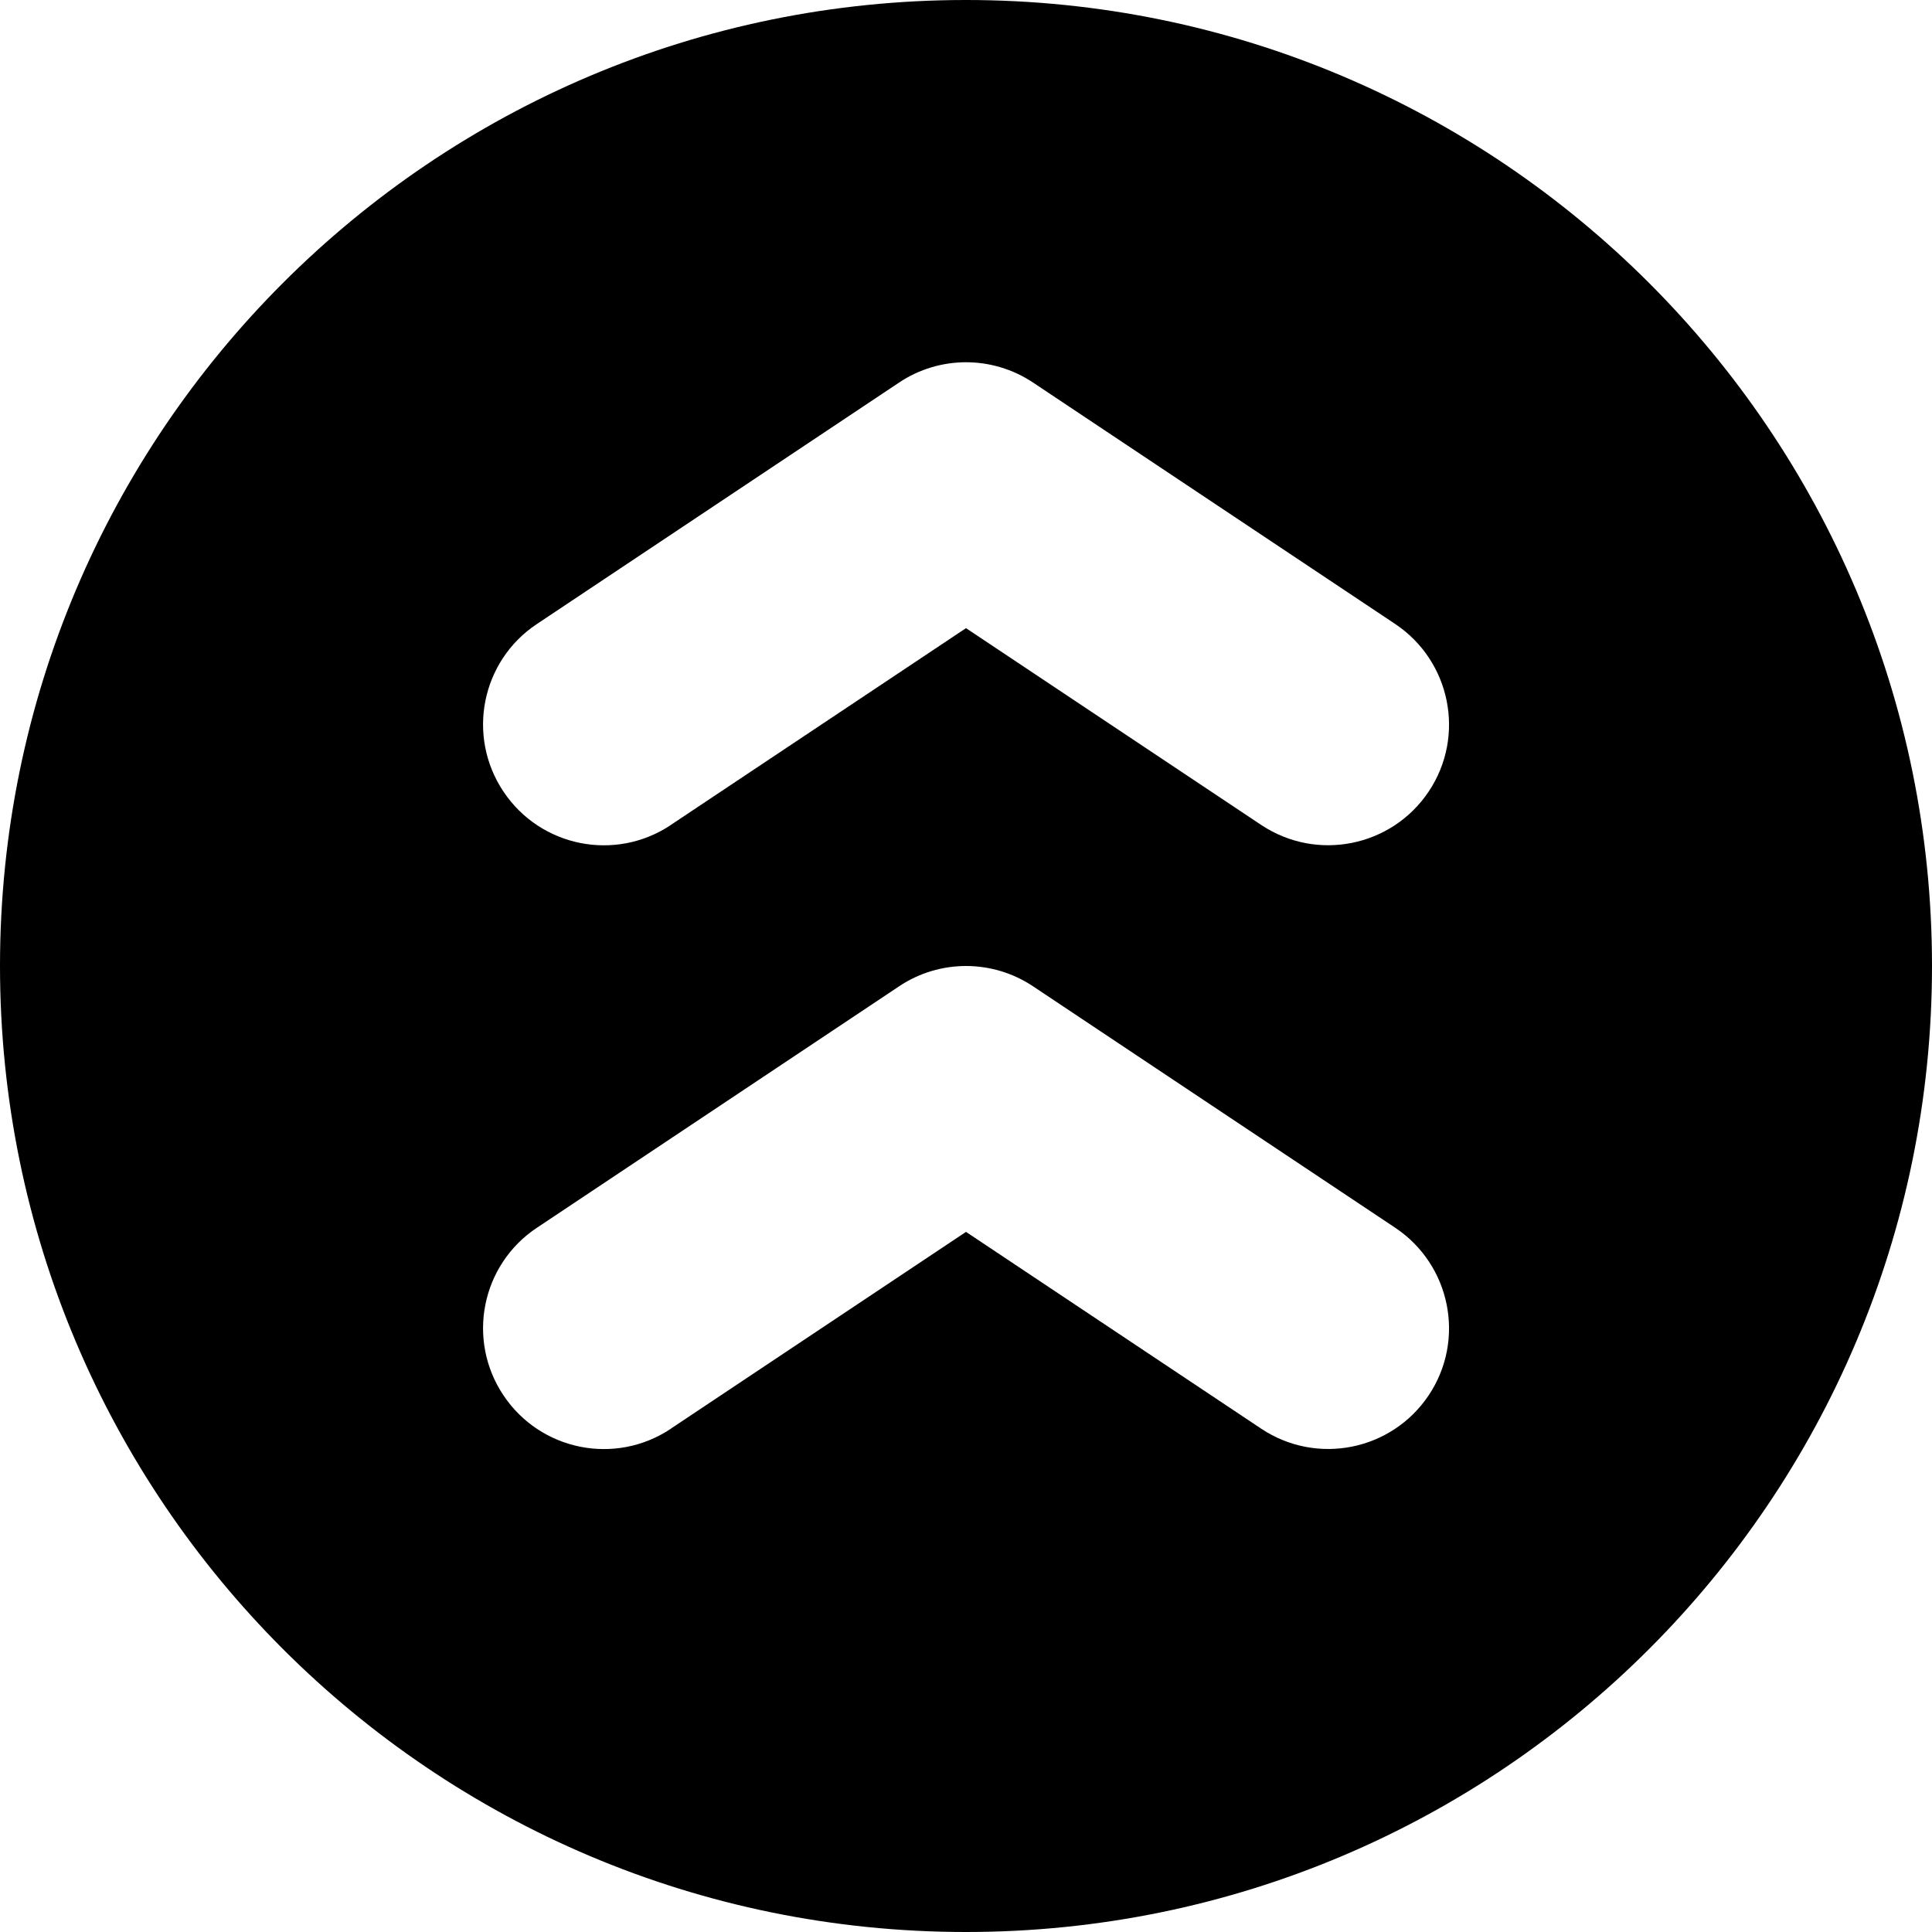 <!-- Generated by IcoMoon.io -->
<svg version="1.1" xmlns="http://www.w3.org/2000/svg" width="16" height="16" viewBox="0 0 16 16">
<title>update</title>
<path d="M8 16c-4.418 0-8-3.582-8-8s3.582-8 8-8c4.418 0 8 3.582 8 8s-3.582 8-8 8zM5.555 6.832l2.445-1.63 2.445 1.63c0.46 0.306 1.080 0.182 1.387-0.277s0.182-1.080-0.277-1.387l-3-2c-0.336-0.224-0.774-0.224-1.109 0l-3 2c-0.46 0.306-0.584 0.927-0.277 1.387s0.927 0.584 1.387 0.277zM5.555 11.832l2.445-1.63 2.445 1.63c0.46 0.306 1.080 0.182 1.387-0.277s0.182-1.080-0.277-1.387l-3-2c-0.336-0.224-0.774-0.224-1.109 0l-3 2c-0.46 0.306-0.584 0.927-0.277 1.387s0.927 0.584 1.387 0.277z"></path>
</svg>
